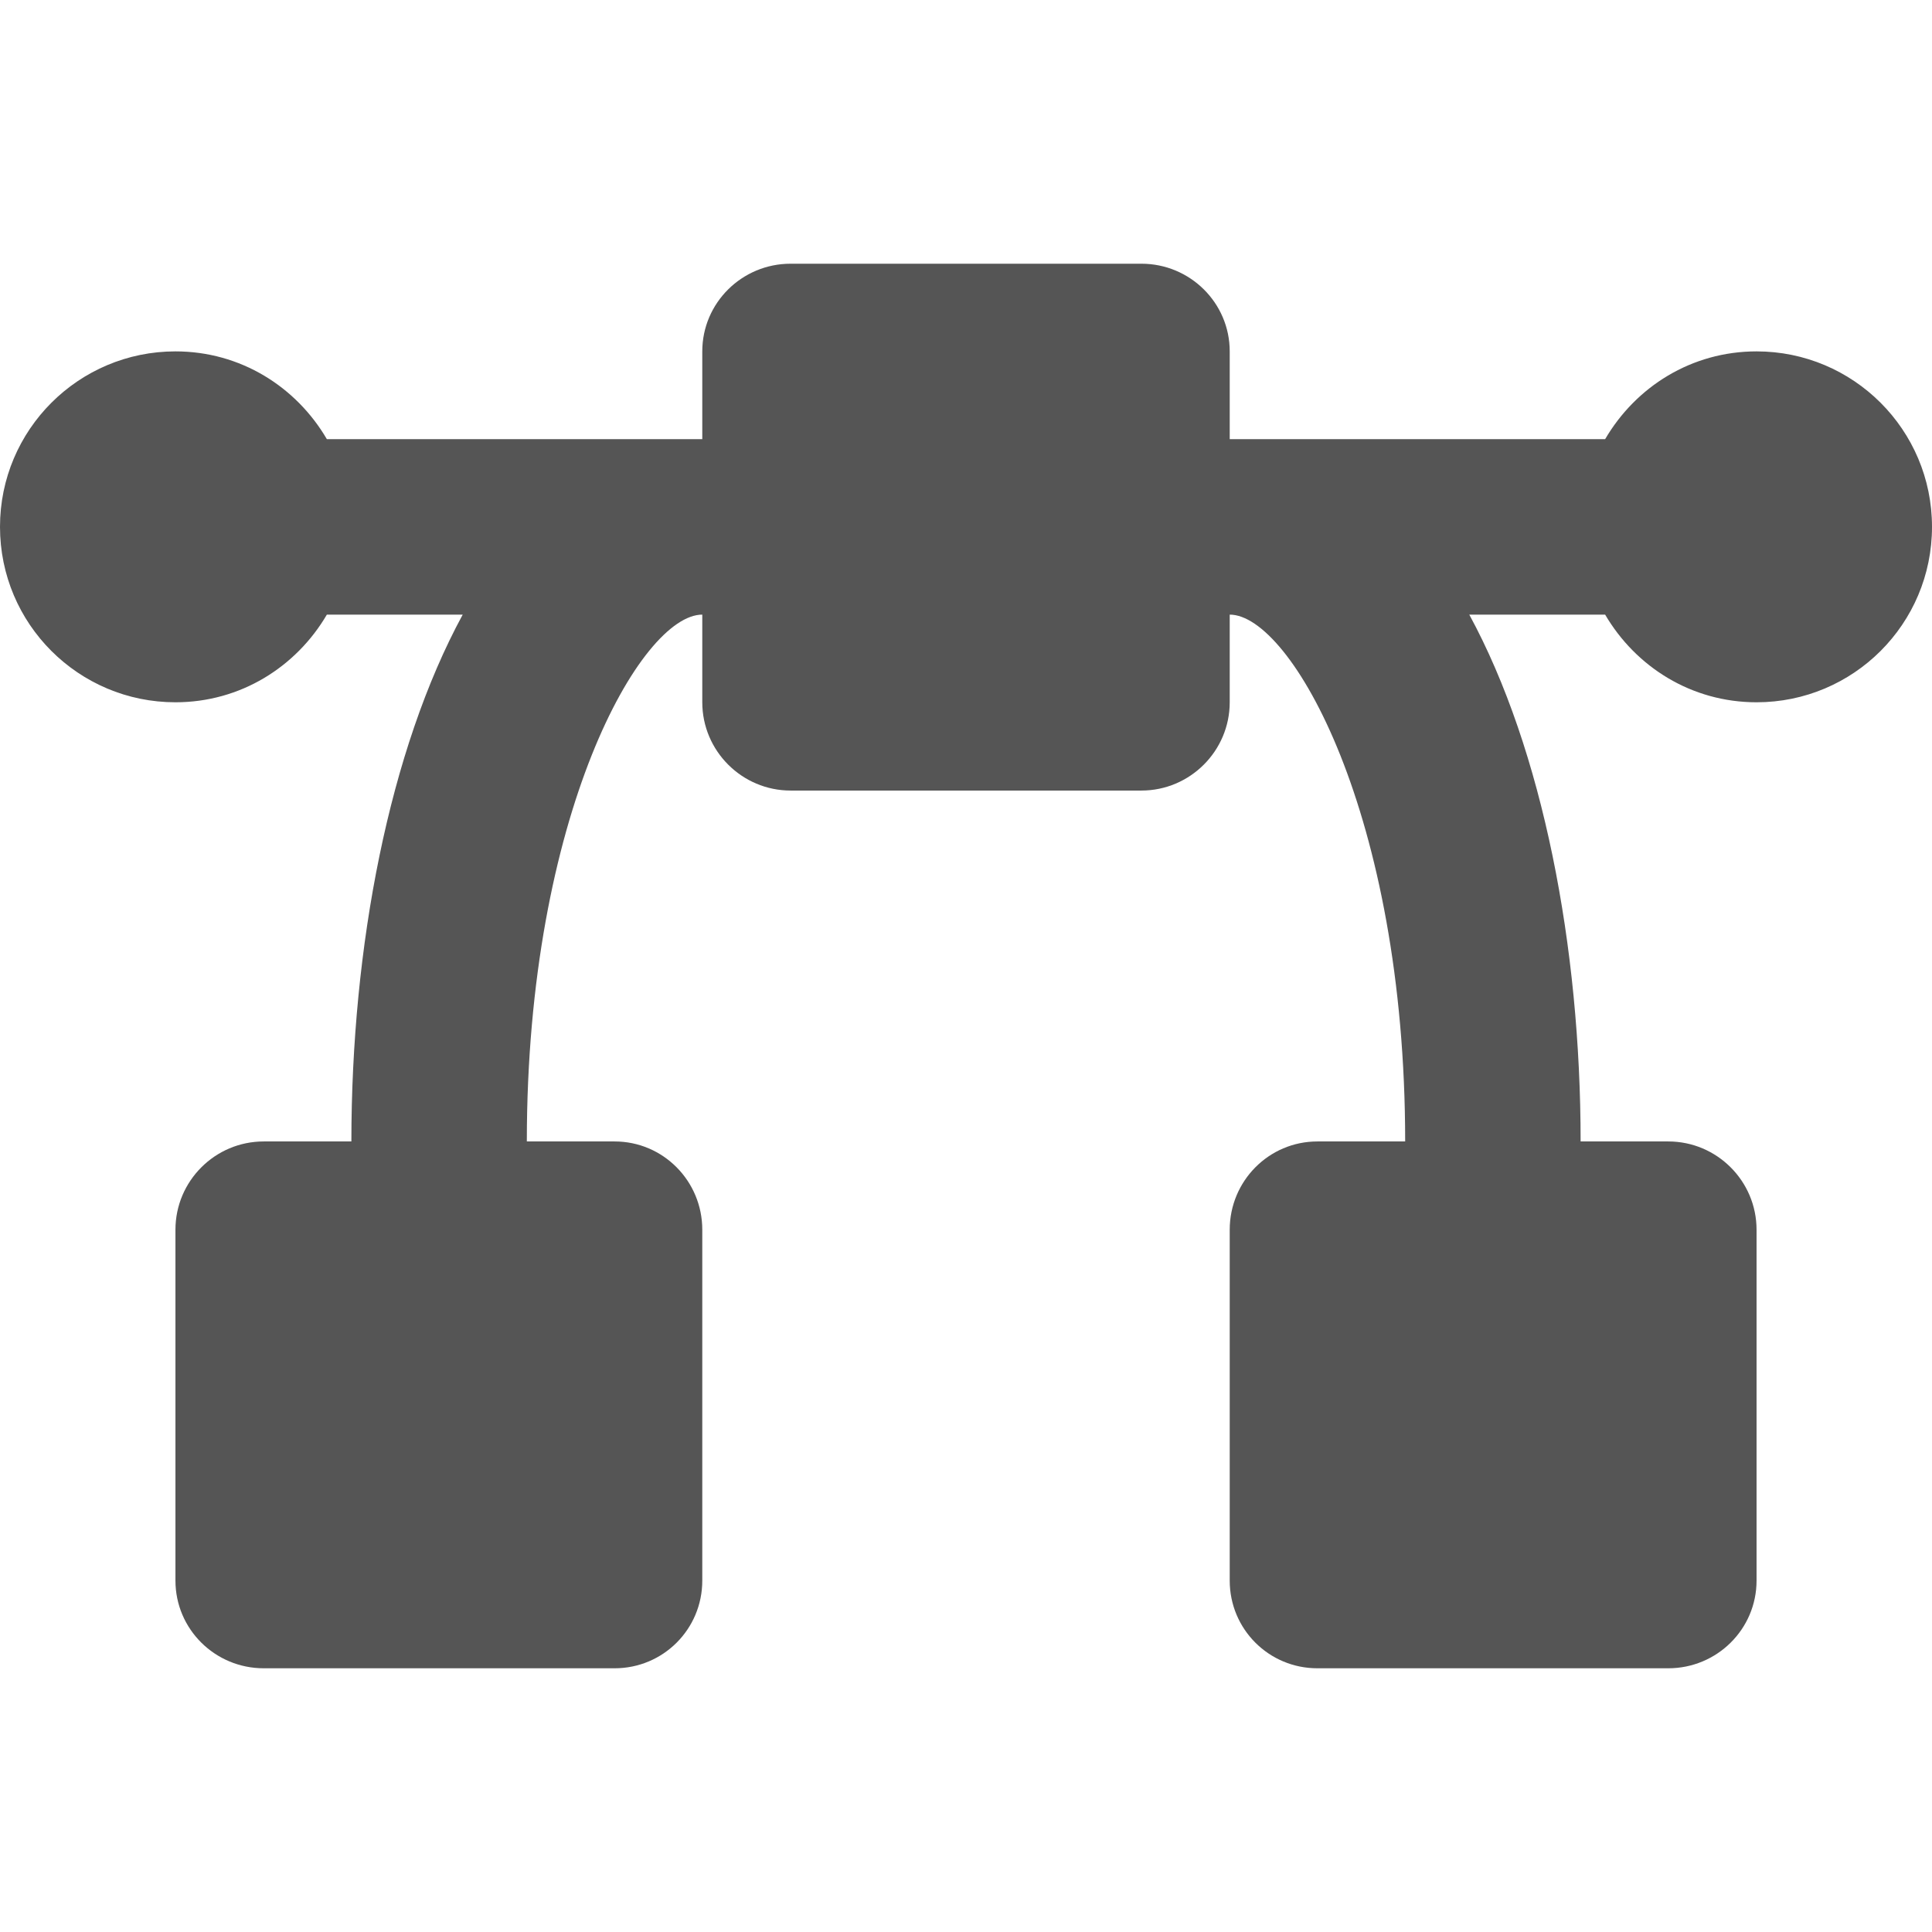 
<svg xmlns="http://www.w3.org/2000/svg" xmlns:xlink="http://www.w3.org/1999/xlink" width="16px" height="16px" viewBox="0 0 16 16" version="1.1">
<g id="surface1">
<path style=" stroke:none;fill-rule:nonzero;fill:#555555;fill-opacity:1;" d="M 14.547 2.91 C 14.008 2.91 13.547 3.203 13.293 3.637 L 10.184 3.637 L 10.184 2.91 C 10.184 2.508 9.855 2.184 9.453 2.184 L 6.547 2.184 C 6.145 2.184 5.816 2.508 5.816 2.91 L 5.816 3.637 L 2.707 3.637 C 2.453 3.203 1.992 2.91 1.453 2.91 C 0.652 2.91 0 3.559 0 4.363 C 0 5.168 0.652 5.816 1.453 5.816 C 1.992 5.816 2.453 5.523 2.707 5.09 L 3.832 5.09 C 3.223 6.211 2.91 7.84 2.91 9.453 L 2.184 9.453 C 1.781 9.453 1.453 9.781 1.453 10.184 L 1.453 13.09 C 1.453 13.492 1.781 13.816 2.184 13.816 L 5.09 13.816 C 5.492 13.816 5.816 13.492 5.816 13.09 L 5.816 10.184 C 5.816 9.781 5.492 9.453 5.09 9.453 L 4.363 9.453 C 4.363 6.746 5.309 5.09 5.816 5.09 L 5.816 5.816 C 5.816 6.219 6.145 6.547 6.547 6.547 L 9.453 6.547 C 9.855 6.547 10.184 6.219 10.184 5.816 L 10.184 5.09 C 10.691 5.09 11.637 6.746 11.637 9.453 L 10.91 9.453 C 10.508 9.453 10.184 9.781 10.184 10.184 L 10.184 13.09 C 10.184 13.492 10.508 13.816 10.91 13.816 L 13.816 13.816 C 14.219 13.816 14.547 13.492 14.547 13.09 L 14.547 10.184 C 14.547 9.781 14.219 9.453 13.816 9.453 L 13.09 9.453 C 13.09 7.84 12.777 6.211 12.168 5.09 L 13.293 5.09 C 13.547 5.523 14.008 5.816 14.547 5.816 C 15.348 5.816 16 5.168 16 4.363 C 16 3.559 15.348 2.91 14.547 2.91 Z M 14.547 2.91 "/>
</g>
</svg>
